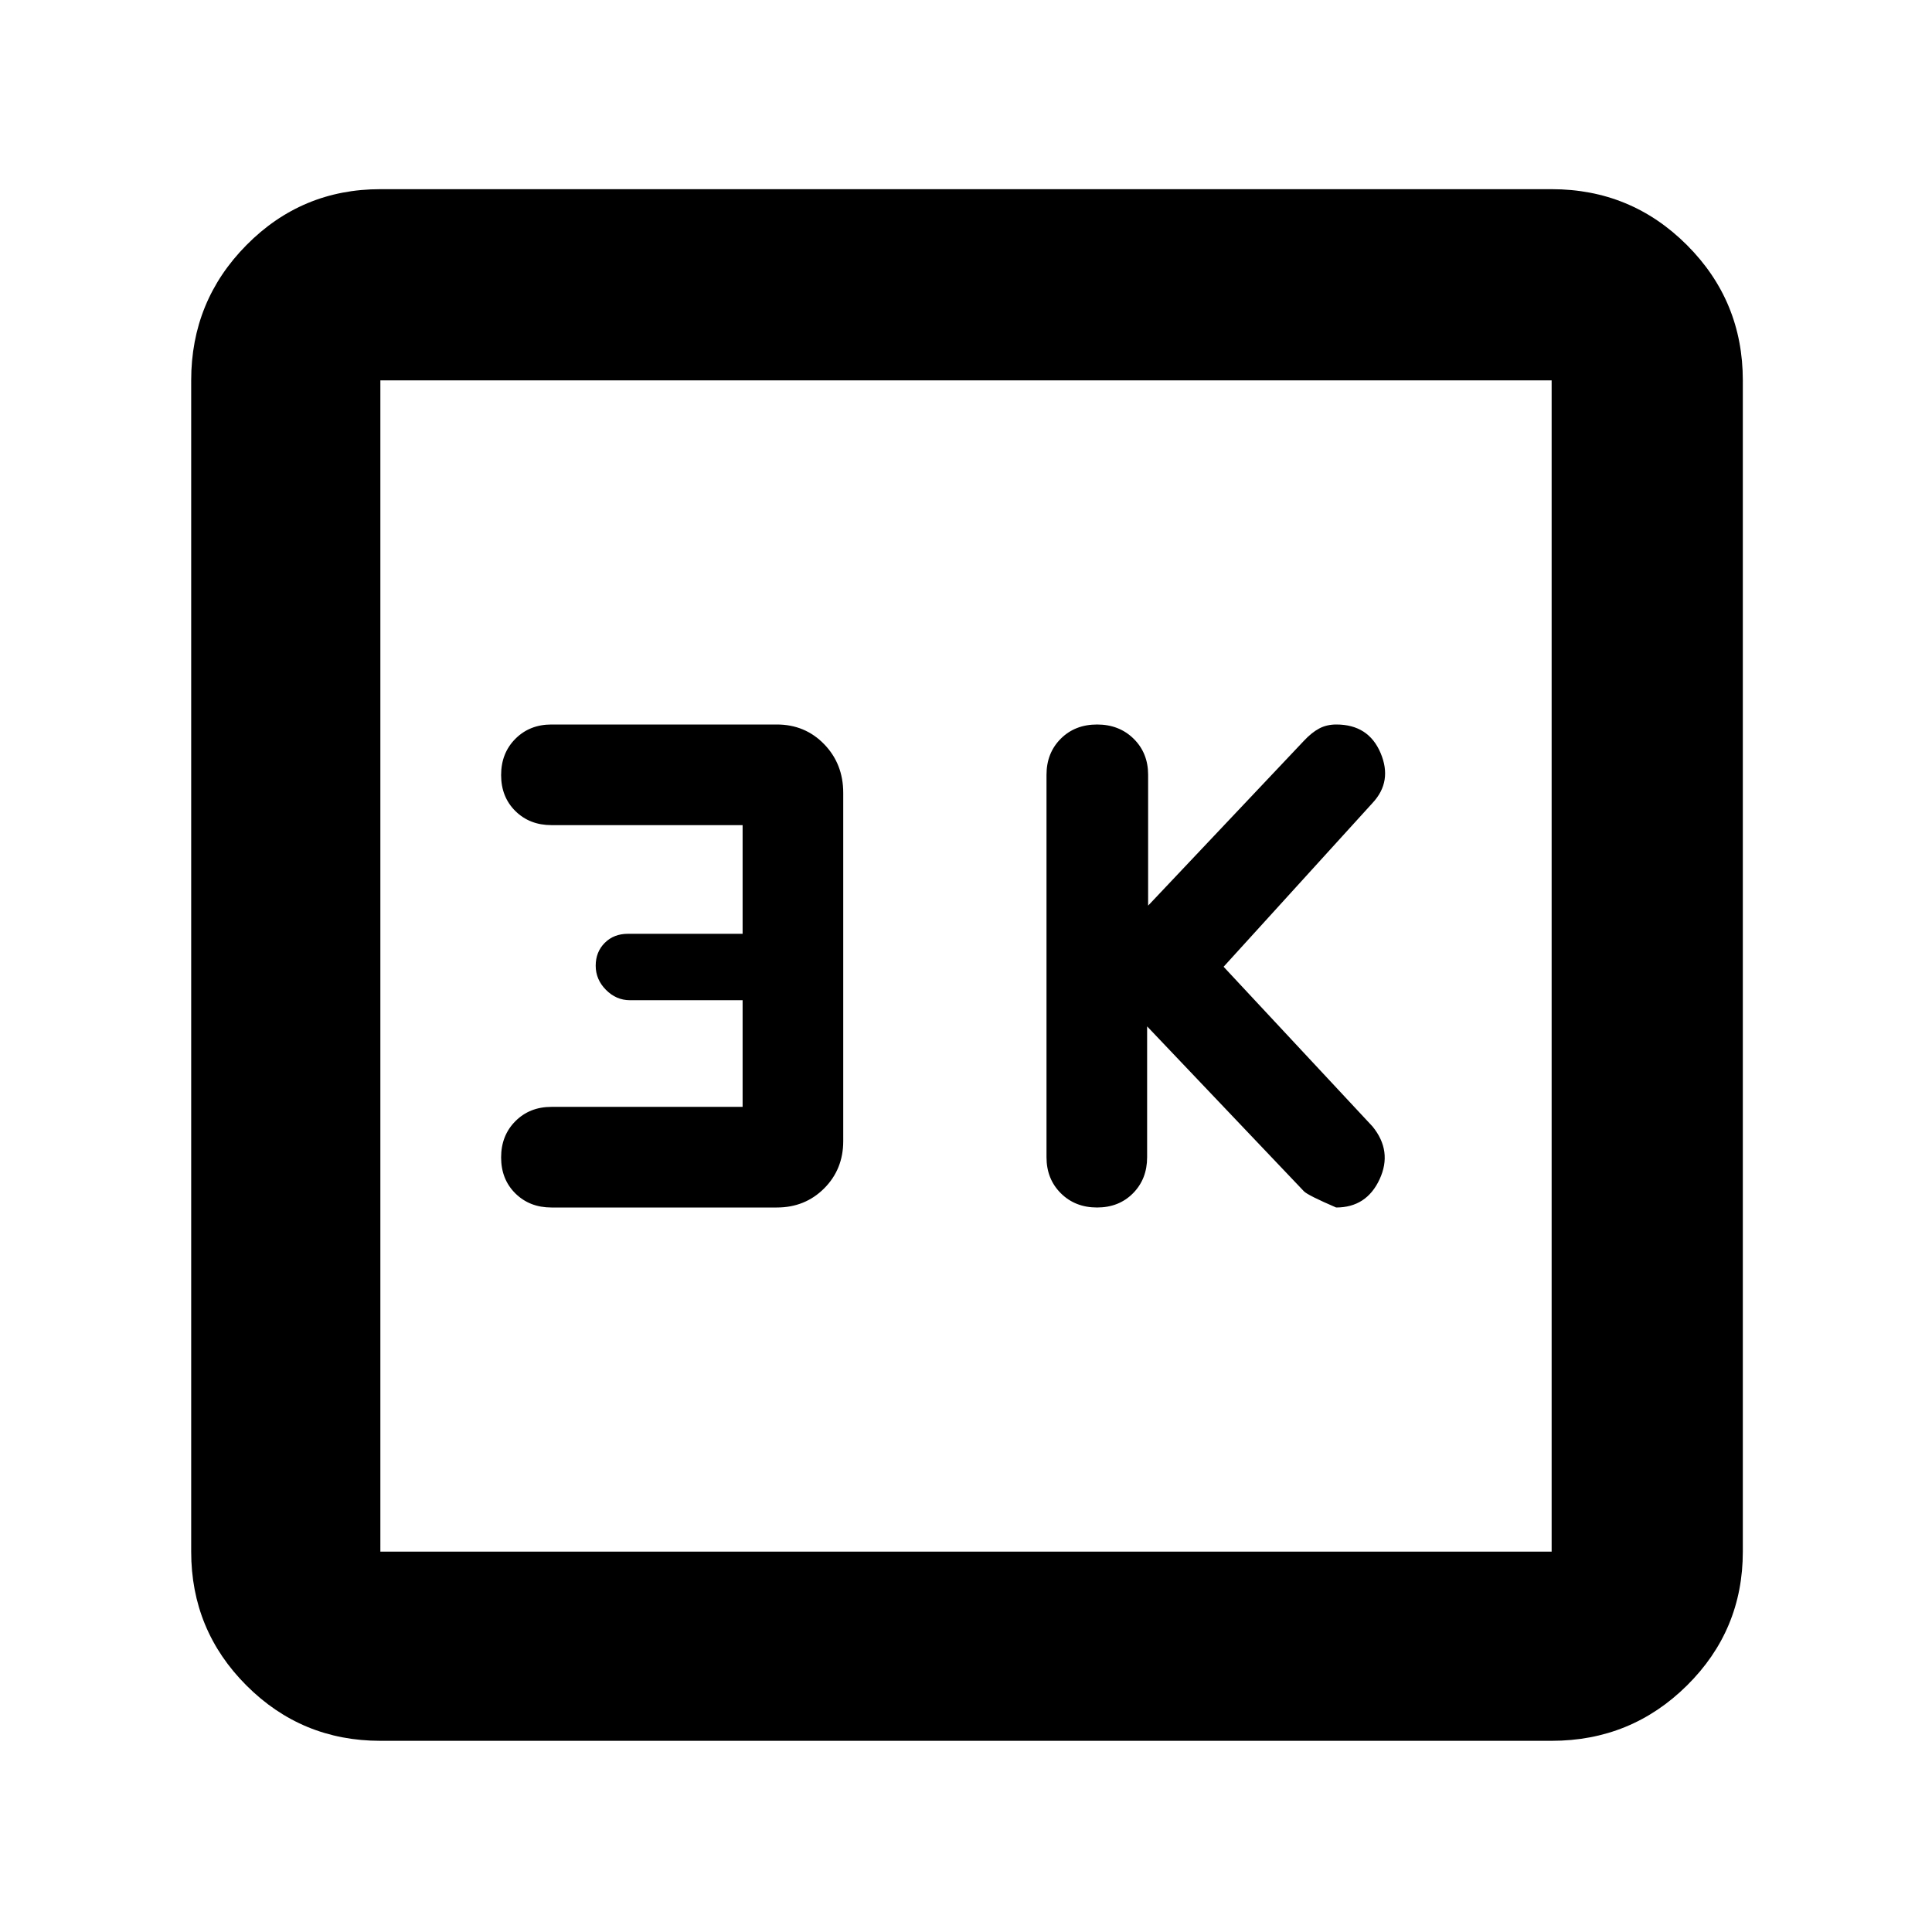 <svg xmlns="http://www.w3.org/2000/svg" width="48" height="48" viewBox="0 -960 960 960"><path d="m570-450 77.968 82q2.032 2 15.955 8Q679-360 685.5-374q6.5-14-3.5-26.261l-74-79.36L682-561q10-10.696 4-24.848T664-600q-4.789 0-8.52 2-3.73 2-7.48 6l-77.504 82v-65q0-10.833-7.187-17.917Q556.123-600 545.132-600t-18.062 7.083Q520-585.833 520-575v190q0 10.833 7.116 17.917 7.117 7.083 18 7.083Q556-360 563-367.083q7-7.084 7-17.917v-65Zm-201 40h-95q-10.833 0-17.917 7.116-7.083 7.117-7.083 18Q249-374 256.083-367q7.084 7 17.917 7h112q14.025 0 23.513-9.487Q419-378.975 419-393v-173q0-14.45-9.487-24.225Q400.025-600 386-600H274q-10.833 0-17.917 7.116-7.083 7.117-7.083 18Q249-564 256.083-557q7.084 7 17.917 7h95v54h-57q-7 0-11.5 4.5t-4.5 11.357q0 6.857 5.1 12T313-463h56v53ZM189-95q-39.05 0-66.525-27.475Q95-149.95 95-189v-582q0-39.463 27.475-67.231Q149.95-866 189-866h582q39.463 0 67.231 27.769Q866-810.463 866-771v582q0 39.05-27.769 66.525Q810.463-95 771-95H189Zm0-94h582v-582H189v582Zm0-582v582-582Z"/></svg>